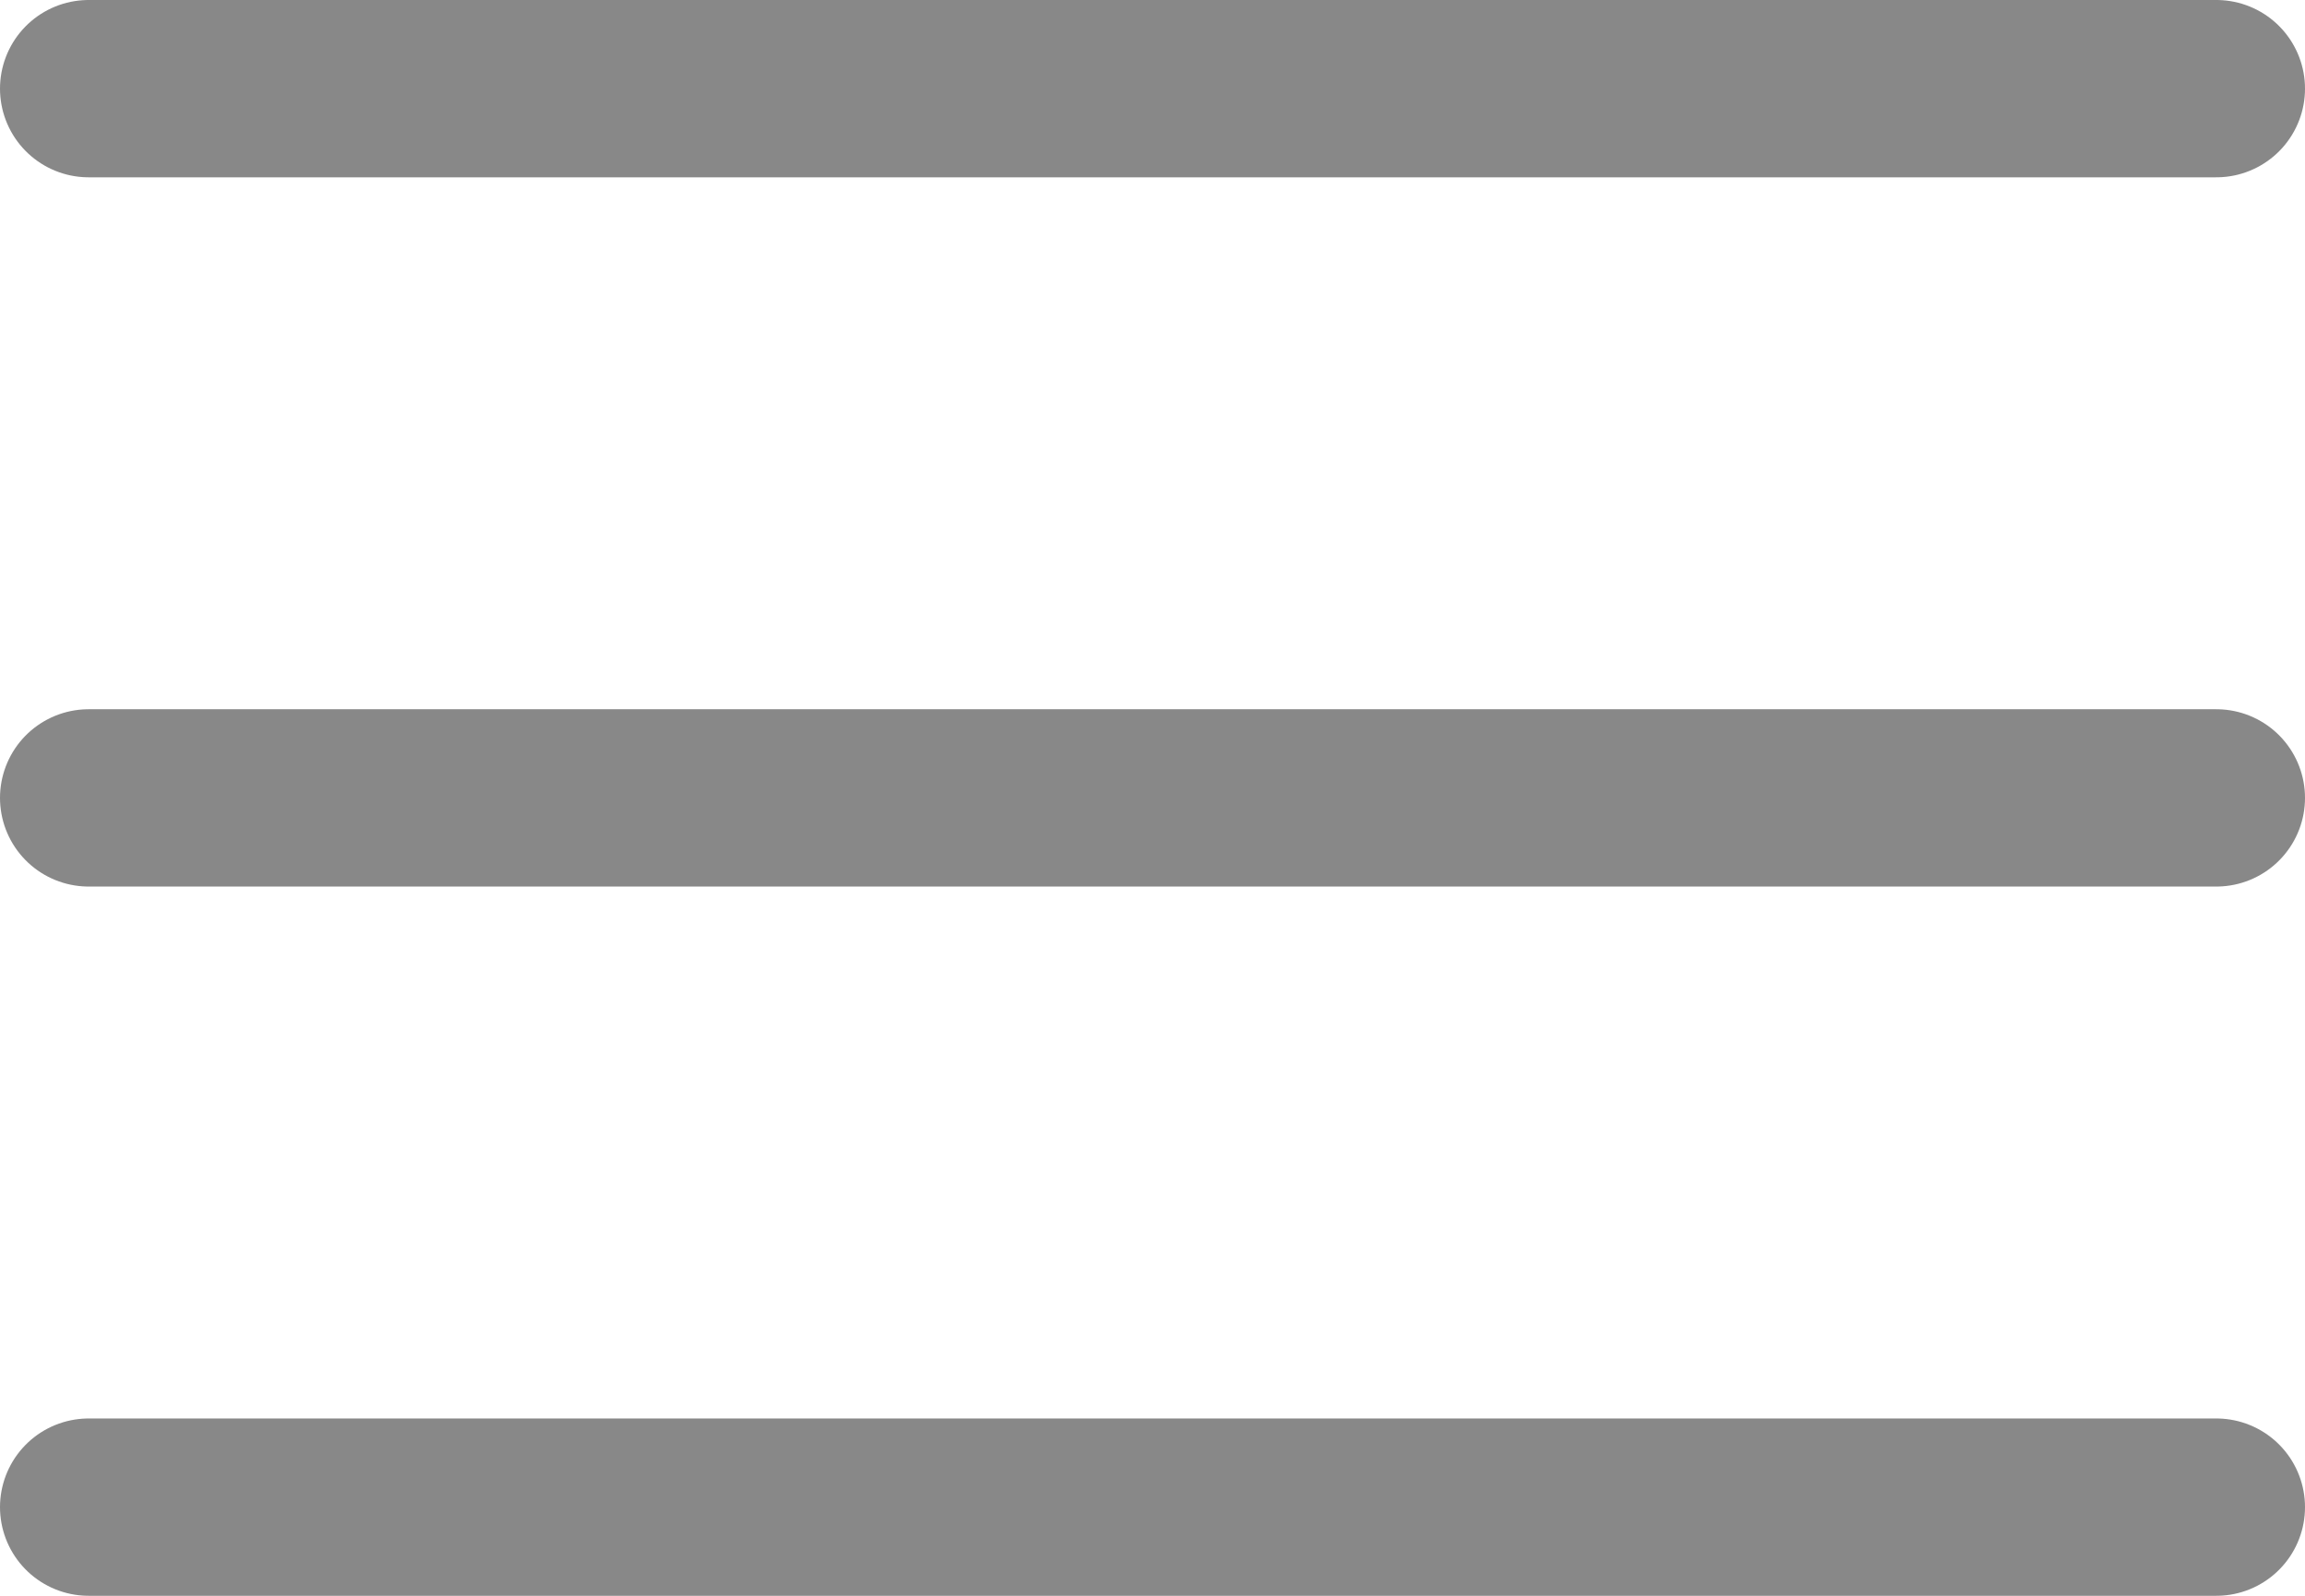 <svg width="26" height="18" viewBox="0 0 26 18" fill="none" xmlns="http://www.w3.org/2000/svg">
<path d="M1 9H25" stroke="#888888" stroke-width="2" stroke-linecap="round" stroke-linejoin="round"/>
<path d="M1 1H25" stroke="#888888" stroke-width="2" stroke-linecap="round" stroke-linejoin="round"/>
<path d="M1 17H25" stroke="#888888" stroke-width="2" stroke-linecap="round" stroke-linejoin="round"/>
</svg>
